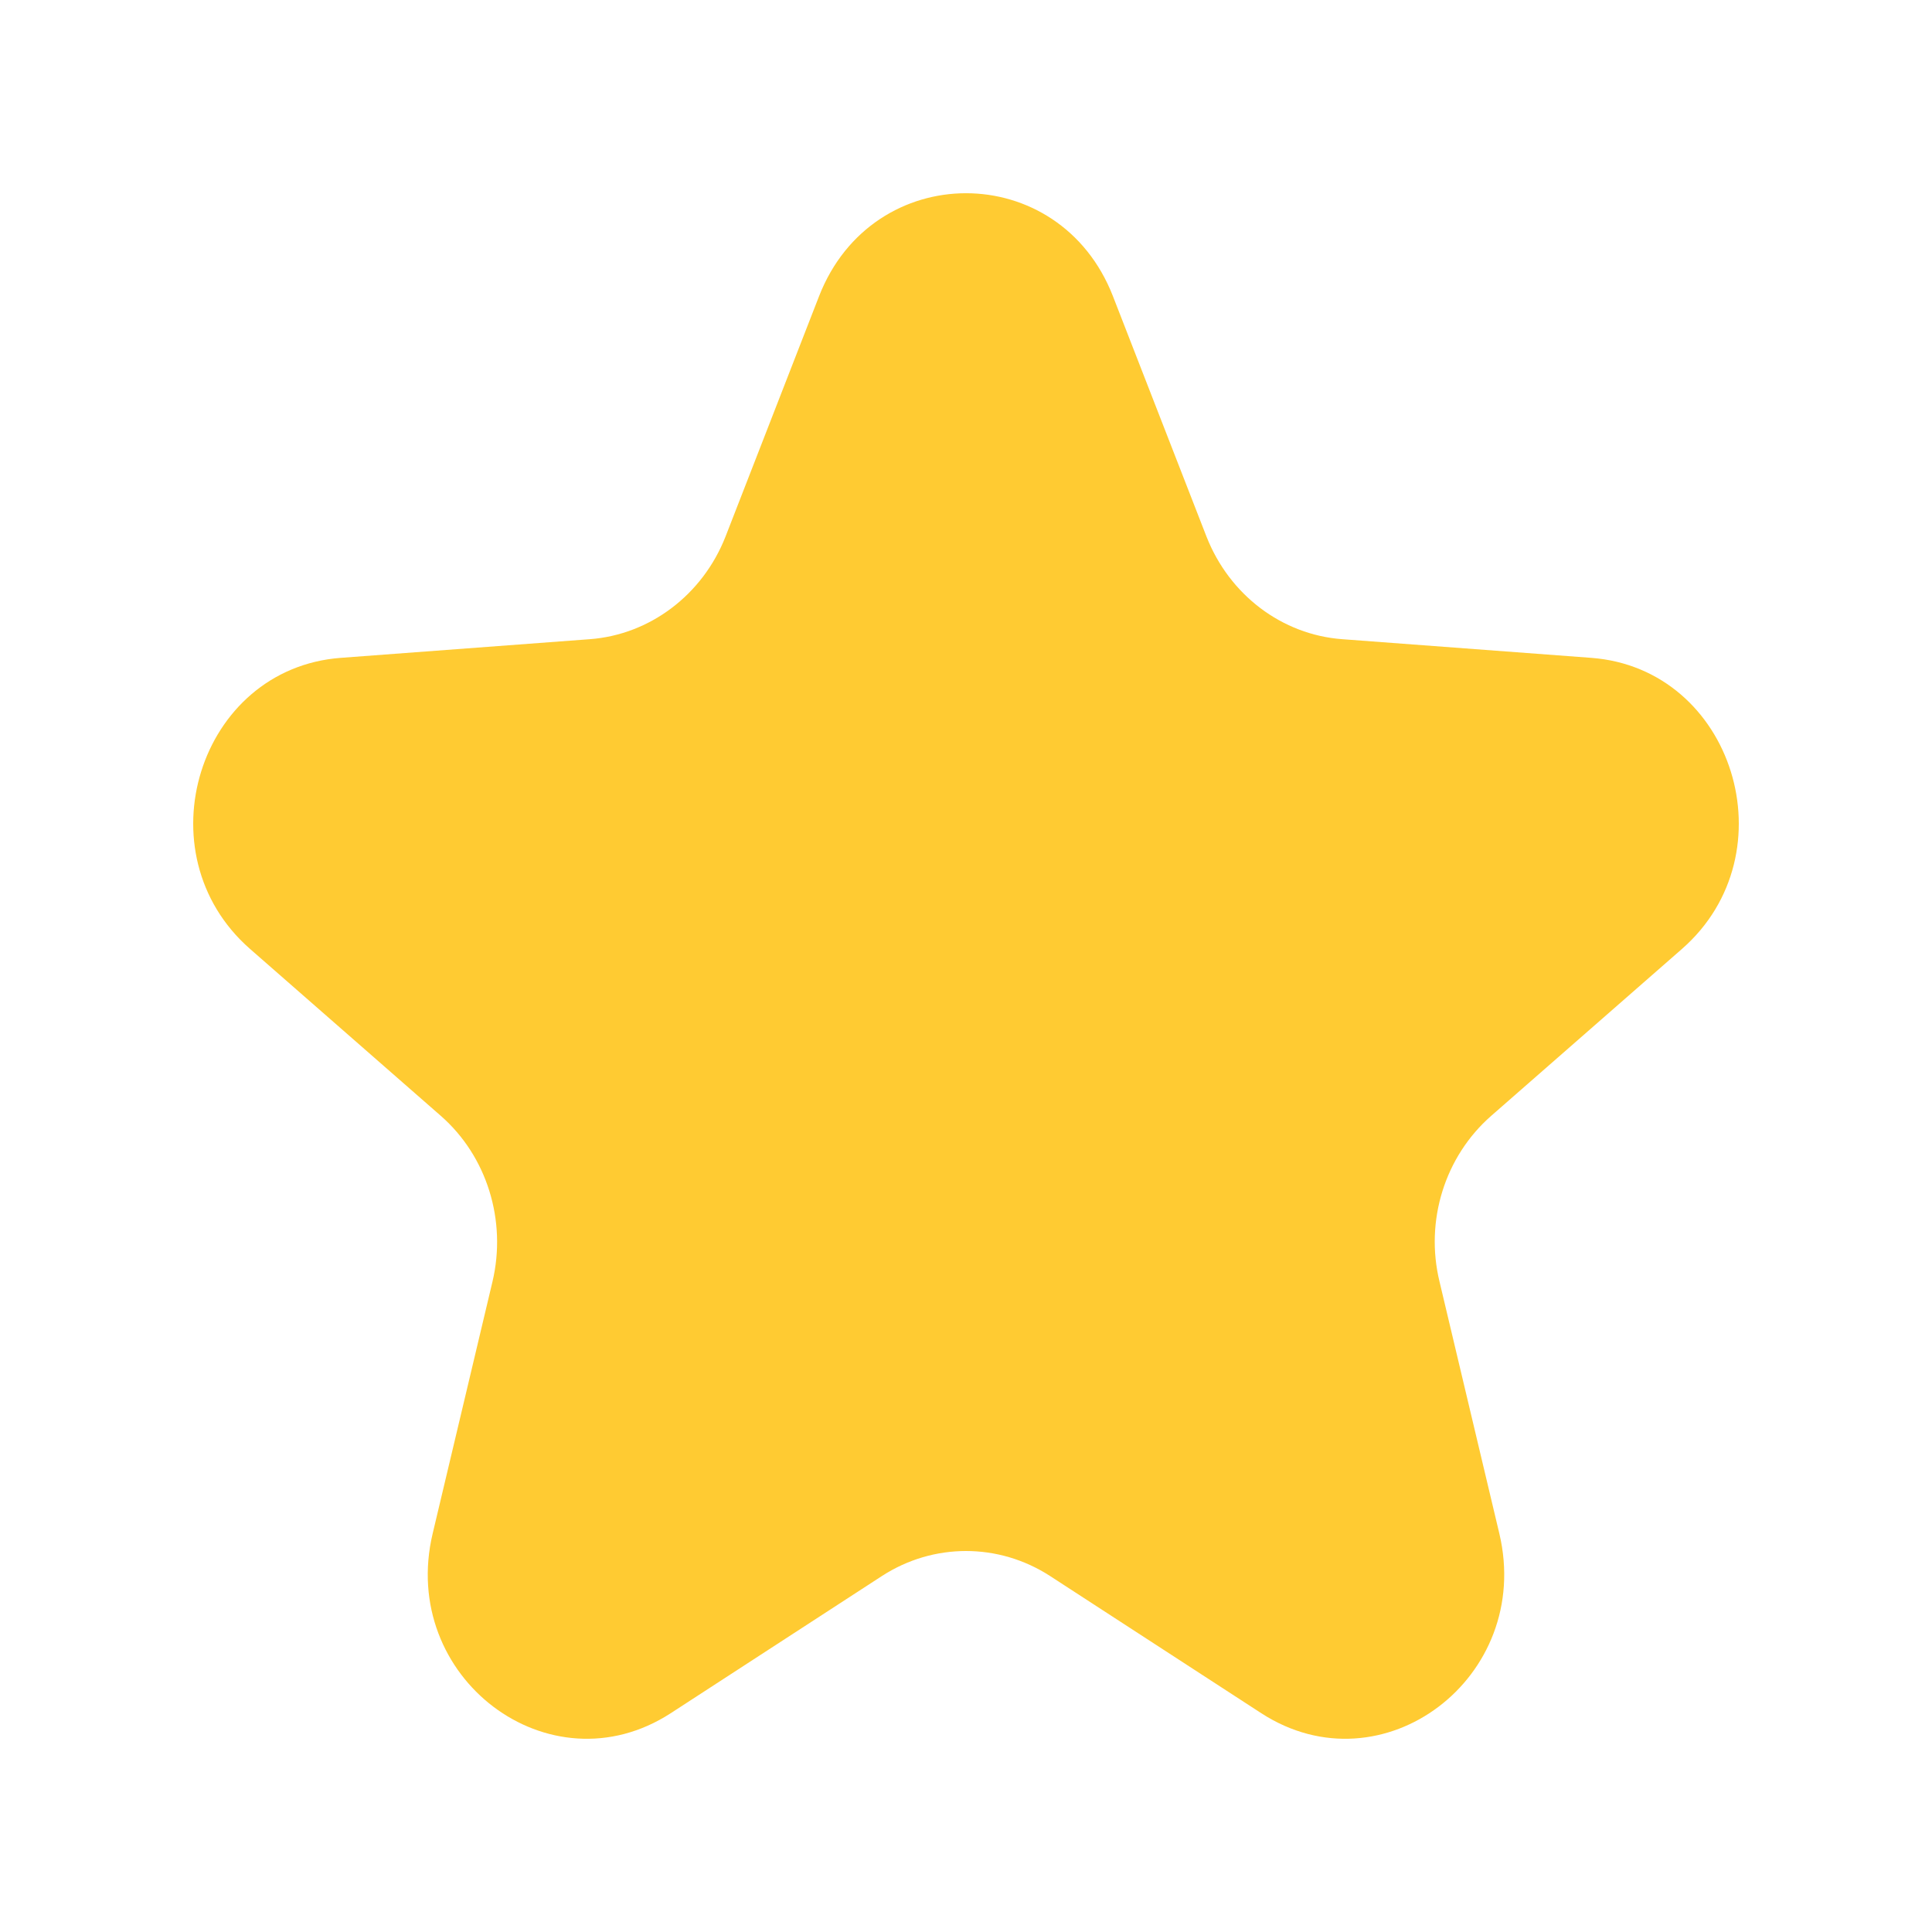 <svg width="20" height="20" viewBox="0 0 20 20" fill="none" xmlns="http://www.w3.org/2000/svg">
<path d="M11.521 3.066L12.49 5.556C12.727 6.158 13.27 6.571 13.896 6.617L16.472 6.81C17.944 6.92 18.541 8.834 17.412 9.823L15.437 11.551C14.956 11.972 14.749 12.639 14.902 13.268L15.521 15.875C15.874 17.364 14.312 18.547 13.058 17.736L10.869 16.314C10.337 15.97 9.663 15.97 9.131 16.314L6.942 17.736C5.688 18.547 4.125 17.364 4.479 15.875L5.098 13.268C5.248 12.635 5.04 11.968 4.563 11.551L2.588 9.823C1.459 8.834 2.056 6.92 3.528 6.81L6.104 6.617C6.727 6.571 7.273 6.158 7.51 5.556L8.479 3.066C9.033 1.645 10.967 1.645 11.521 3.066Z" fill="#FFCB32"/>
</svg>

